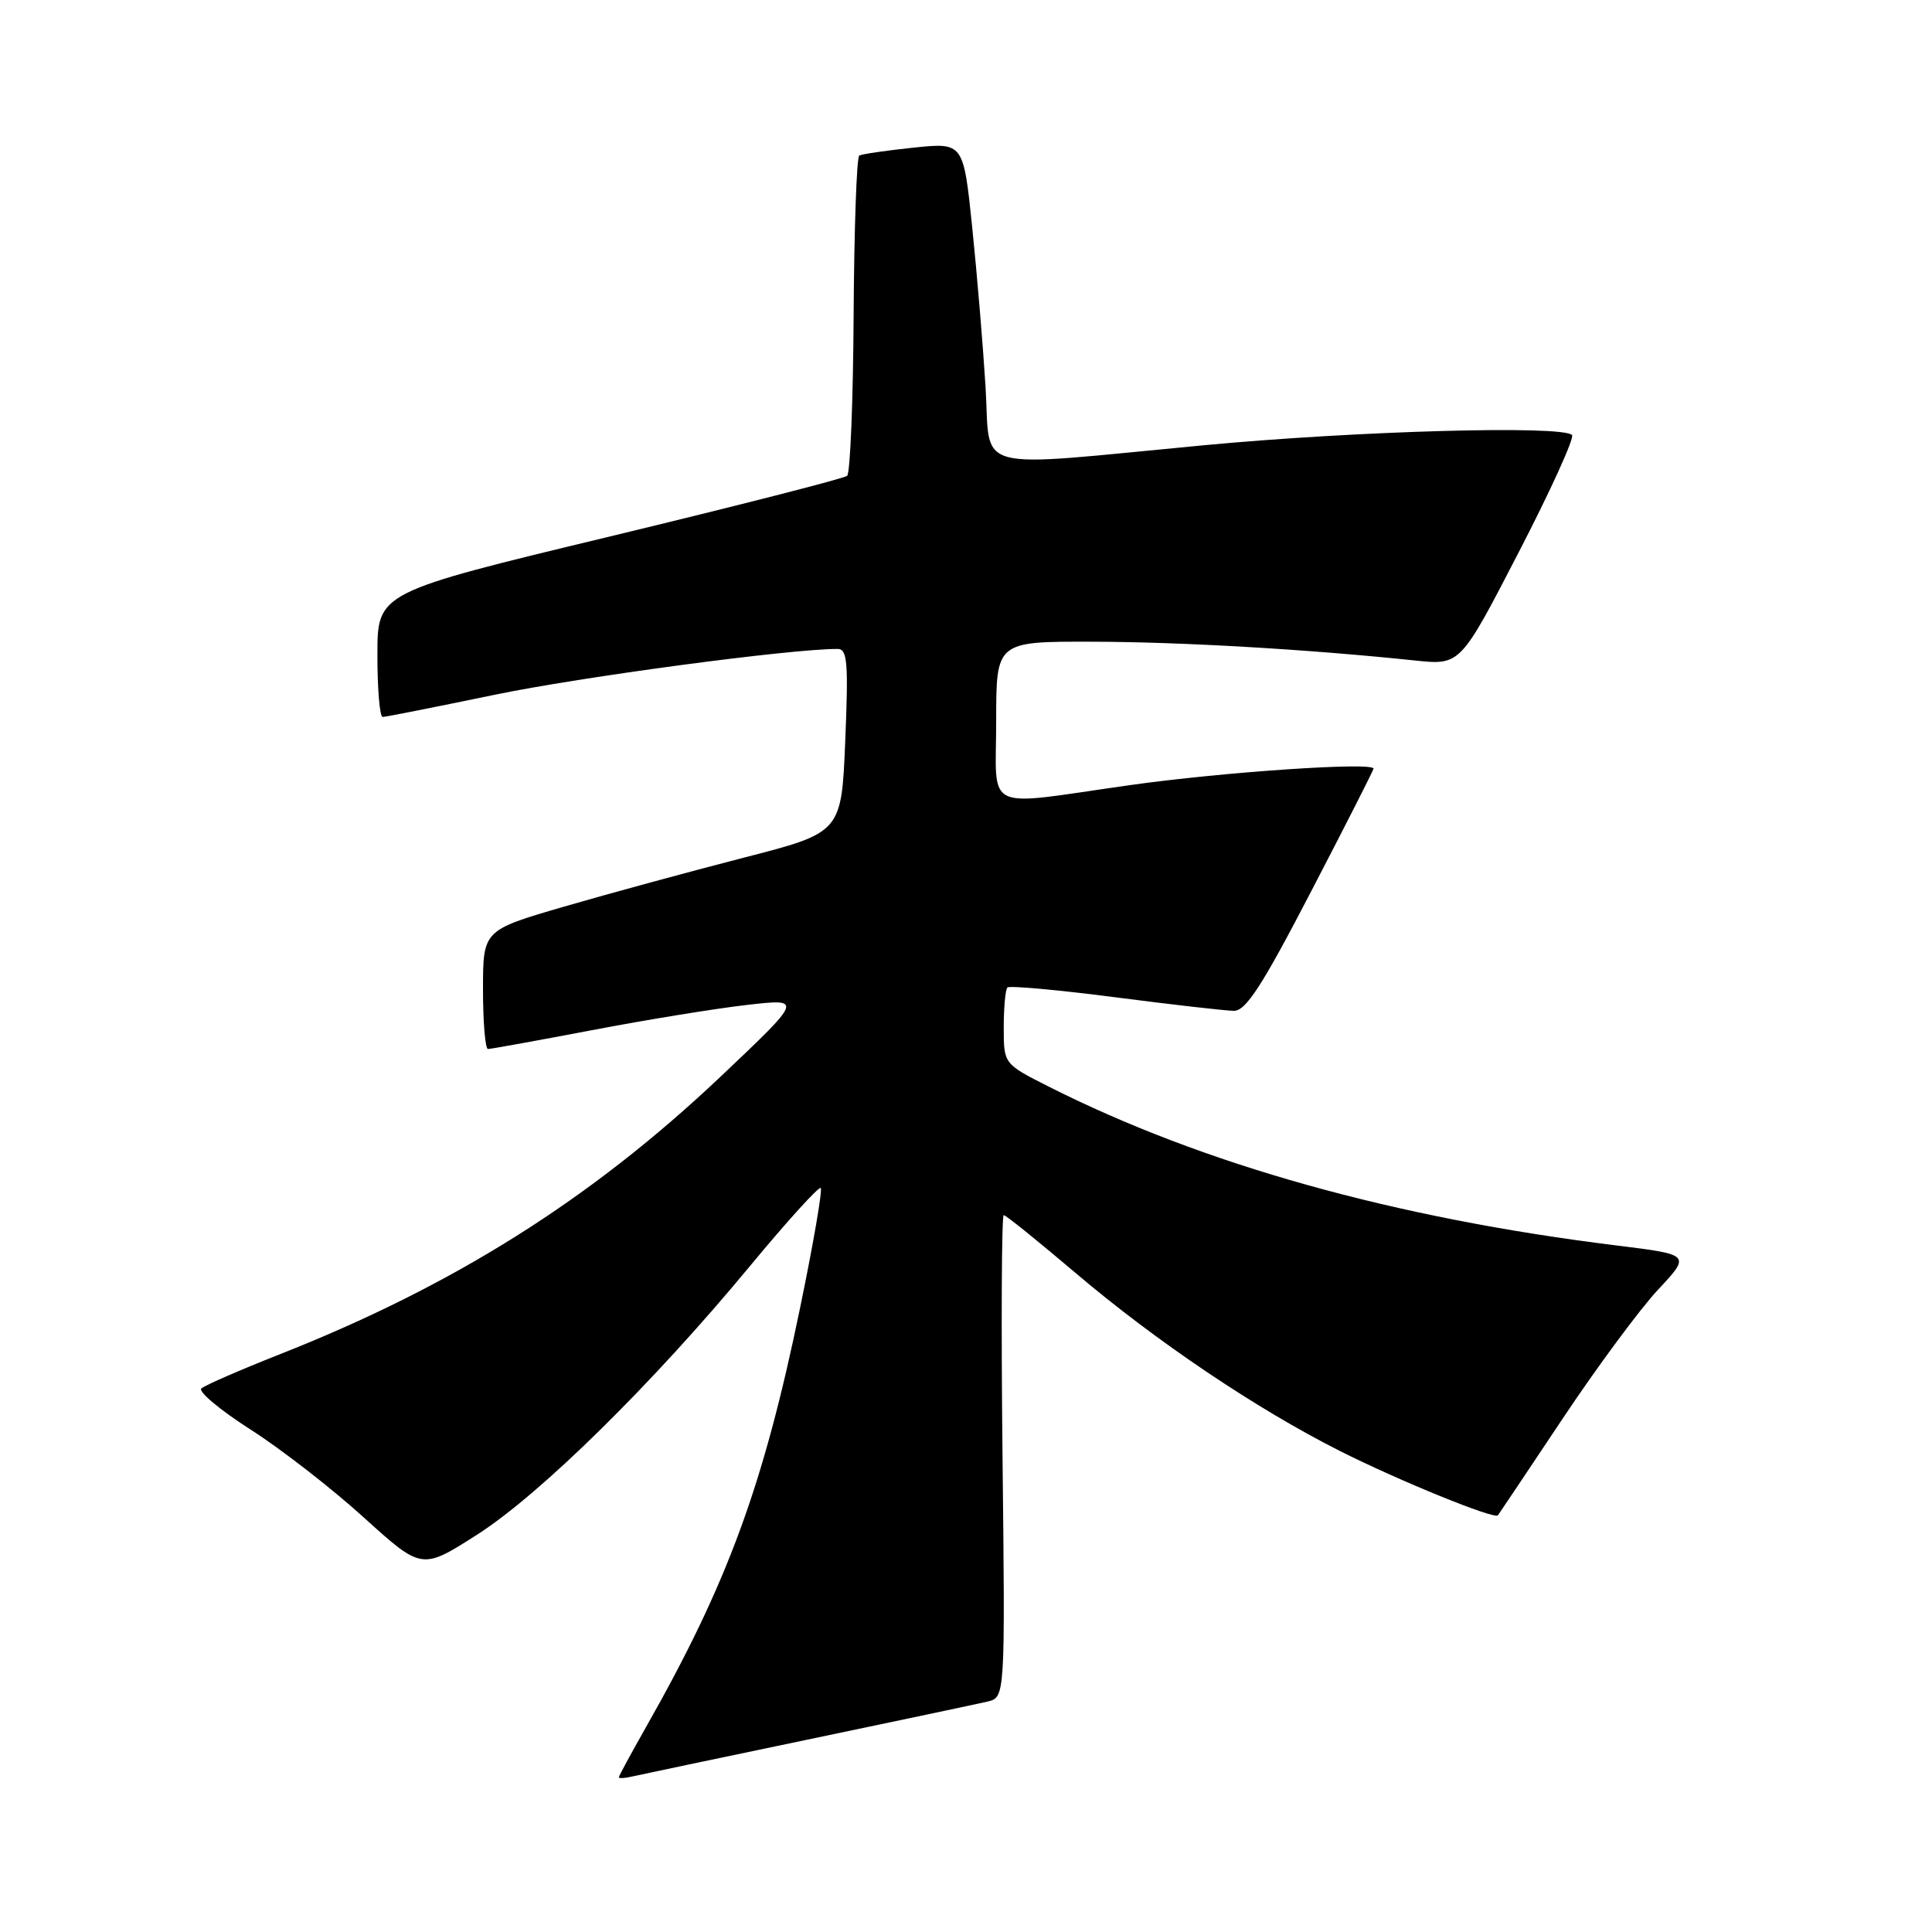 <?xml version="1.0" encoding="UTF-8" standalone="no"?>
<!DOCTYPE svg PUBLIC "-//W3C//DTD SVG 1.1//EN" "http://www.w3.org/Graphics/SVG/1.1/DTD/svg11.dtd" >
<svg xmlns="http://www.w3.org/2000/svg" xmlns:xlink="http://www.w3.org/1999/xlink" version="1.1" viewBox="0 0 256 256">
 <g >
 <path fill="currentColor"
d=" M 107.00 230.51 C 118.83 228.04 129.55 225.77 130.84 225.47 C 133.19 224.91 133.19 224.91 132.84 192.96 C 132.65 175.38 132.72 161.00 133.00 161.01 C 133.28 161.01 137.55 164.46 142.50 168.66 C 153.17 177.72 166.44 186.66 177.50 192.24 C 185.33 196.19 198.03 201.36 198.48 200.79 C 198.61 200.63 202.45 194.89 207.03 188.02 C 211.60 181.16 217.30 173.46 219.69 170.90 C 224.04 166.25 224.04 166.25 214.27 165.04 C 184.77 161.40 159.42 154.31 138.94 143.97 C 133.00 140.97 133.00 140.97 133.00 136.15 C 133.00 133.50 133.22 131.11 133.49 130.85 C 133.75 130.58 140.17 131.16 147.74 132.14 C 155.31 133.12 162.40 133.93 163.50 133.94 C 165.08 133.96 167.25 130.61 173.75 118.08 C 178.29 109.35 182.00 102.04 182.00 101.85 C 182.00 100.94 162.05 102.29 149.67 104.04 C 129.95 106.83 132.00 107.83 132.00 95.50 C 132.00 85.00 132.00 85.00 144.75 85.03 C 156.61 85.06 173.29 86.03 187.50 87.52 C 193.50 88.15 193.50 88.15 201.22 73.21 C 205.47 65.00 208.65 57.99 208.30 57.64 C 206.99 56.33 179.77 57.09 159.50 59.00 C 128.18 61.96 131.30 62.79 130.59 51.25 C 130.26 45.89 129.47 36.41 128.83 30.19 C 127.66 18.88 127.66 18.88 121.08 19.56 C 117.46 19.94 114.21 20.41 113.86 20.61 C 113.51 20.81 113.18 30.30 113.11 41.69 C 113.05 53.09 112.66 62.70 112.25 63.05 C 111.84 63.40 97.67 67.02 80.76 71.10 C 50.01 78.50 50.01 78.50 50.01 86.75 C 50.00 91.29 50.32 95.00 50.70 95.00 C 51.09 95.00 57.73 93.68 65.45 92.08 C 76.95 89.69 104.83 85.96 111.00 85.99 C 112.28 85.99 112.43 87.79 112.00 98.16 C 111.50 110.32 111.50 110.32 98.50 113.66 C 91.35 115.50 80.66 118.41 74.75 120.13 C 64.00 123.26 64.00 123.26 64.00 131.13 C 64.00 135.46 64.30 139.00 64.66 139.00 C 65.02 139.00 71.21 137.88 78.41 136.51 C 85.61 135.13 94.86 133.63 98.96 133.16 C 106.41 132.31 106.41 132.31 95.46 142.68 C 78.29 158.92 60.11 170.37 37.00 179.48 C 31.77 181.54 27.13 183.57 26.68 183.98 C 26.24 184.39 29.16 186.84 33.18 189.41 C 37.21 191.98 43.96 197.22 48.19 201.06 C 55.89 208.03 55.89 208.03 63.19 203.37 C 71.56 198.03 86.45 183.38 99.40 167.73 C 104.30 161.81 108.51 157.17 108.75 157.42 C 109.00 157.66 107.78 164.76 106.04 173.18 C 101.16 196.87 96.43 209.77 85.60 228.85 C 83.62 232.34 82.00 235.33 82.00 235.50 C 82.00 235.67 82.79 235.63 83.75 235.40 C 84.71 235.18 95.17 232.98 107.00 230.51 Z "/>
</g>
</svg>